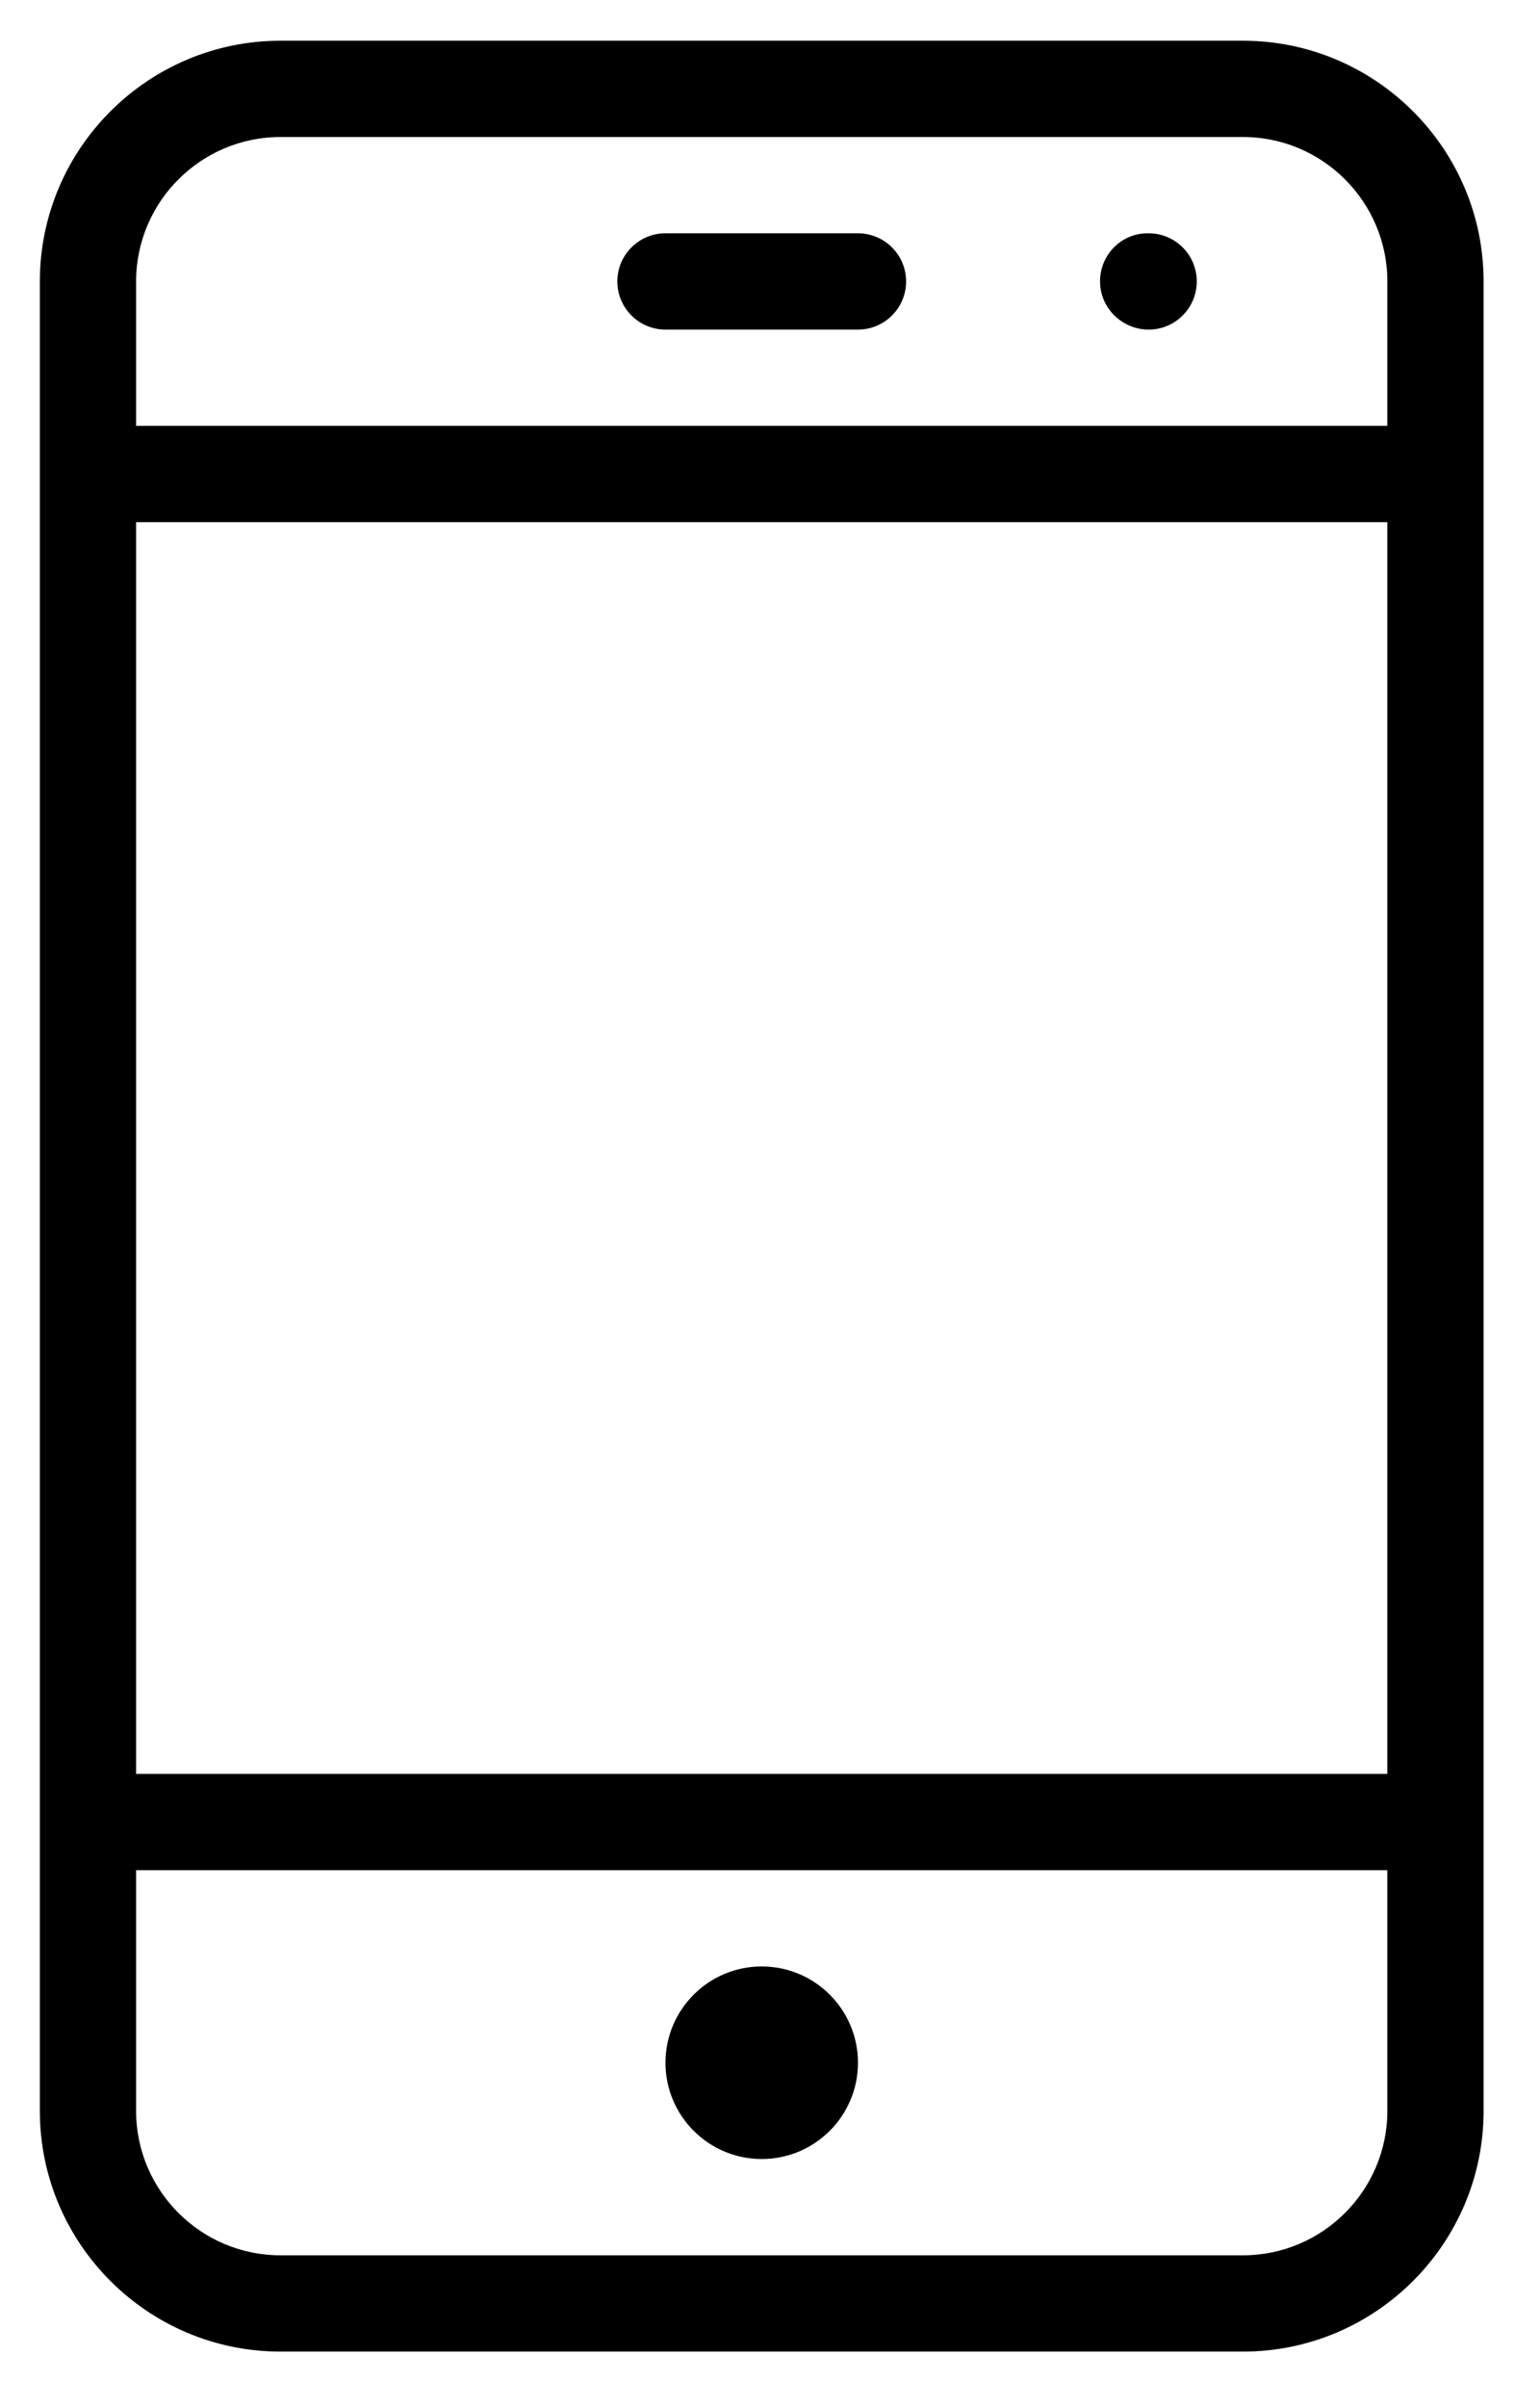 <?xml version="1.0" encoding="UTF-8"?>
<svg width="16px" height="25px" viewBox="0 0 16 25" version="1.1" xmlns="http://www.w3.org/2000/svg" xmlns:xlink="http://www.w3.org/1999/xlink">
    <!-- Generator: Sketch 50.2 (55047) - http://www.bohemiancoding.com/sketch -->
    <title>palm</title>
    <desc>Created with Sketch.</desc>
    <defs></defs>
    <g id="Page-1" stroke="none" stroke-width="1" fill="none" fill-rule="evenodd">
        <path d="M11.934,2.423 L11.924,2.423 C11.648,2.423 11.429,2.647 11.429,2.923 C11.429,3.199 11.658,3.423 11.934,3.423 C12.21,3.423 12.434,3.199 12.434,2.923 C12.434,2.647 12.21,2.423 11.934,2.423 Z M12.914,0.423 L2.914,0.423 C1.536,0.423 0.414,1.545 0.414,2.923 L0.414,21.923 C0.414,23.301 1.536,24.423 2.914,24.423 L12.914,24.423 C14.292,24.423 15.414,23.301 15.414,21.923 L15.414,2.923 C15.414,1.545 14.292,0.423 12.914,0.423 Z M14.414,21.923 C14.414,22.75 13.741,23.423 12.914,23.423 L2.914,23.423 C2.087,23.423 1.414,22.75 1.414,21.923 L1.414,19.423 L14.414,19.423 L14.414,21.923 Z M14.414,18.423 L1.414,18.423 L1.414,5.423 L14.414,5.423 L14.414,18.423 Z M14.414,4.423 L1.414,4.423 L1.414,2.923 C1.414,2.096 2.087,1.423 2.914,1.423 L12.914,1.423 C13.741,1.423 14.414,2.096 14.414,2.923 L14.414,4.423 Z M7.914,22.423 C8.466,22.423 8.914,21.975 8.914,21.423 C8.914,20.871 8.466,20.423 7.914,20.423 C7.362,20.423 6.914,20.871 6.914,21.423 C6.914,21.975 7.362,22.423 7.914,22.423 Z M8.914,2.423 L6.914,2.423 C6.638,2.423 6.414,2.647 6.414,2.923 C6.414,3.199 6.638,3.423 6.914,3.423 L8.914,3.423 C9.19,3.423 9.414,3.199 9.414,2.923 C9.414,2.647 9.19,2.423 8.914,2.423 Z" id="palm" fill="#000000" fill-rule="nonzero"></path>
    </g>
</svg>